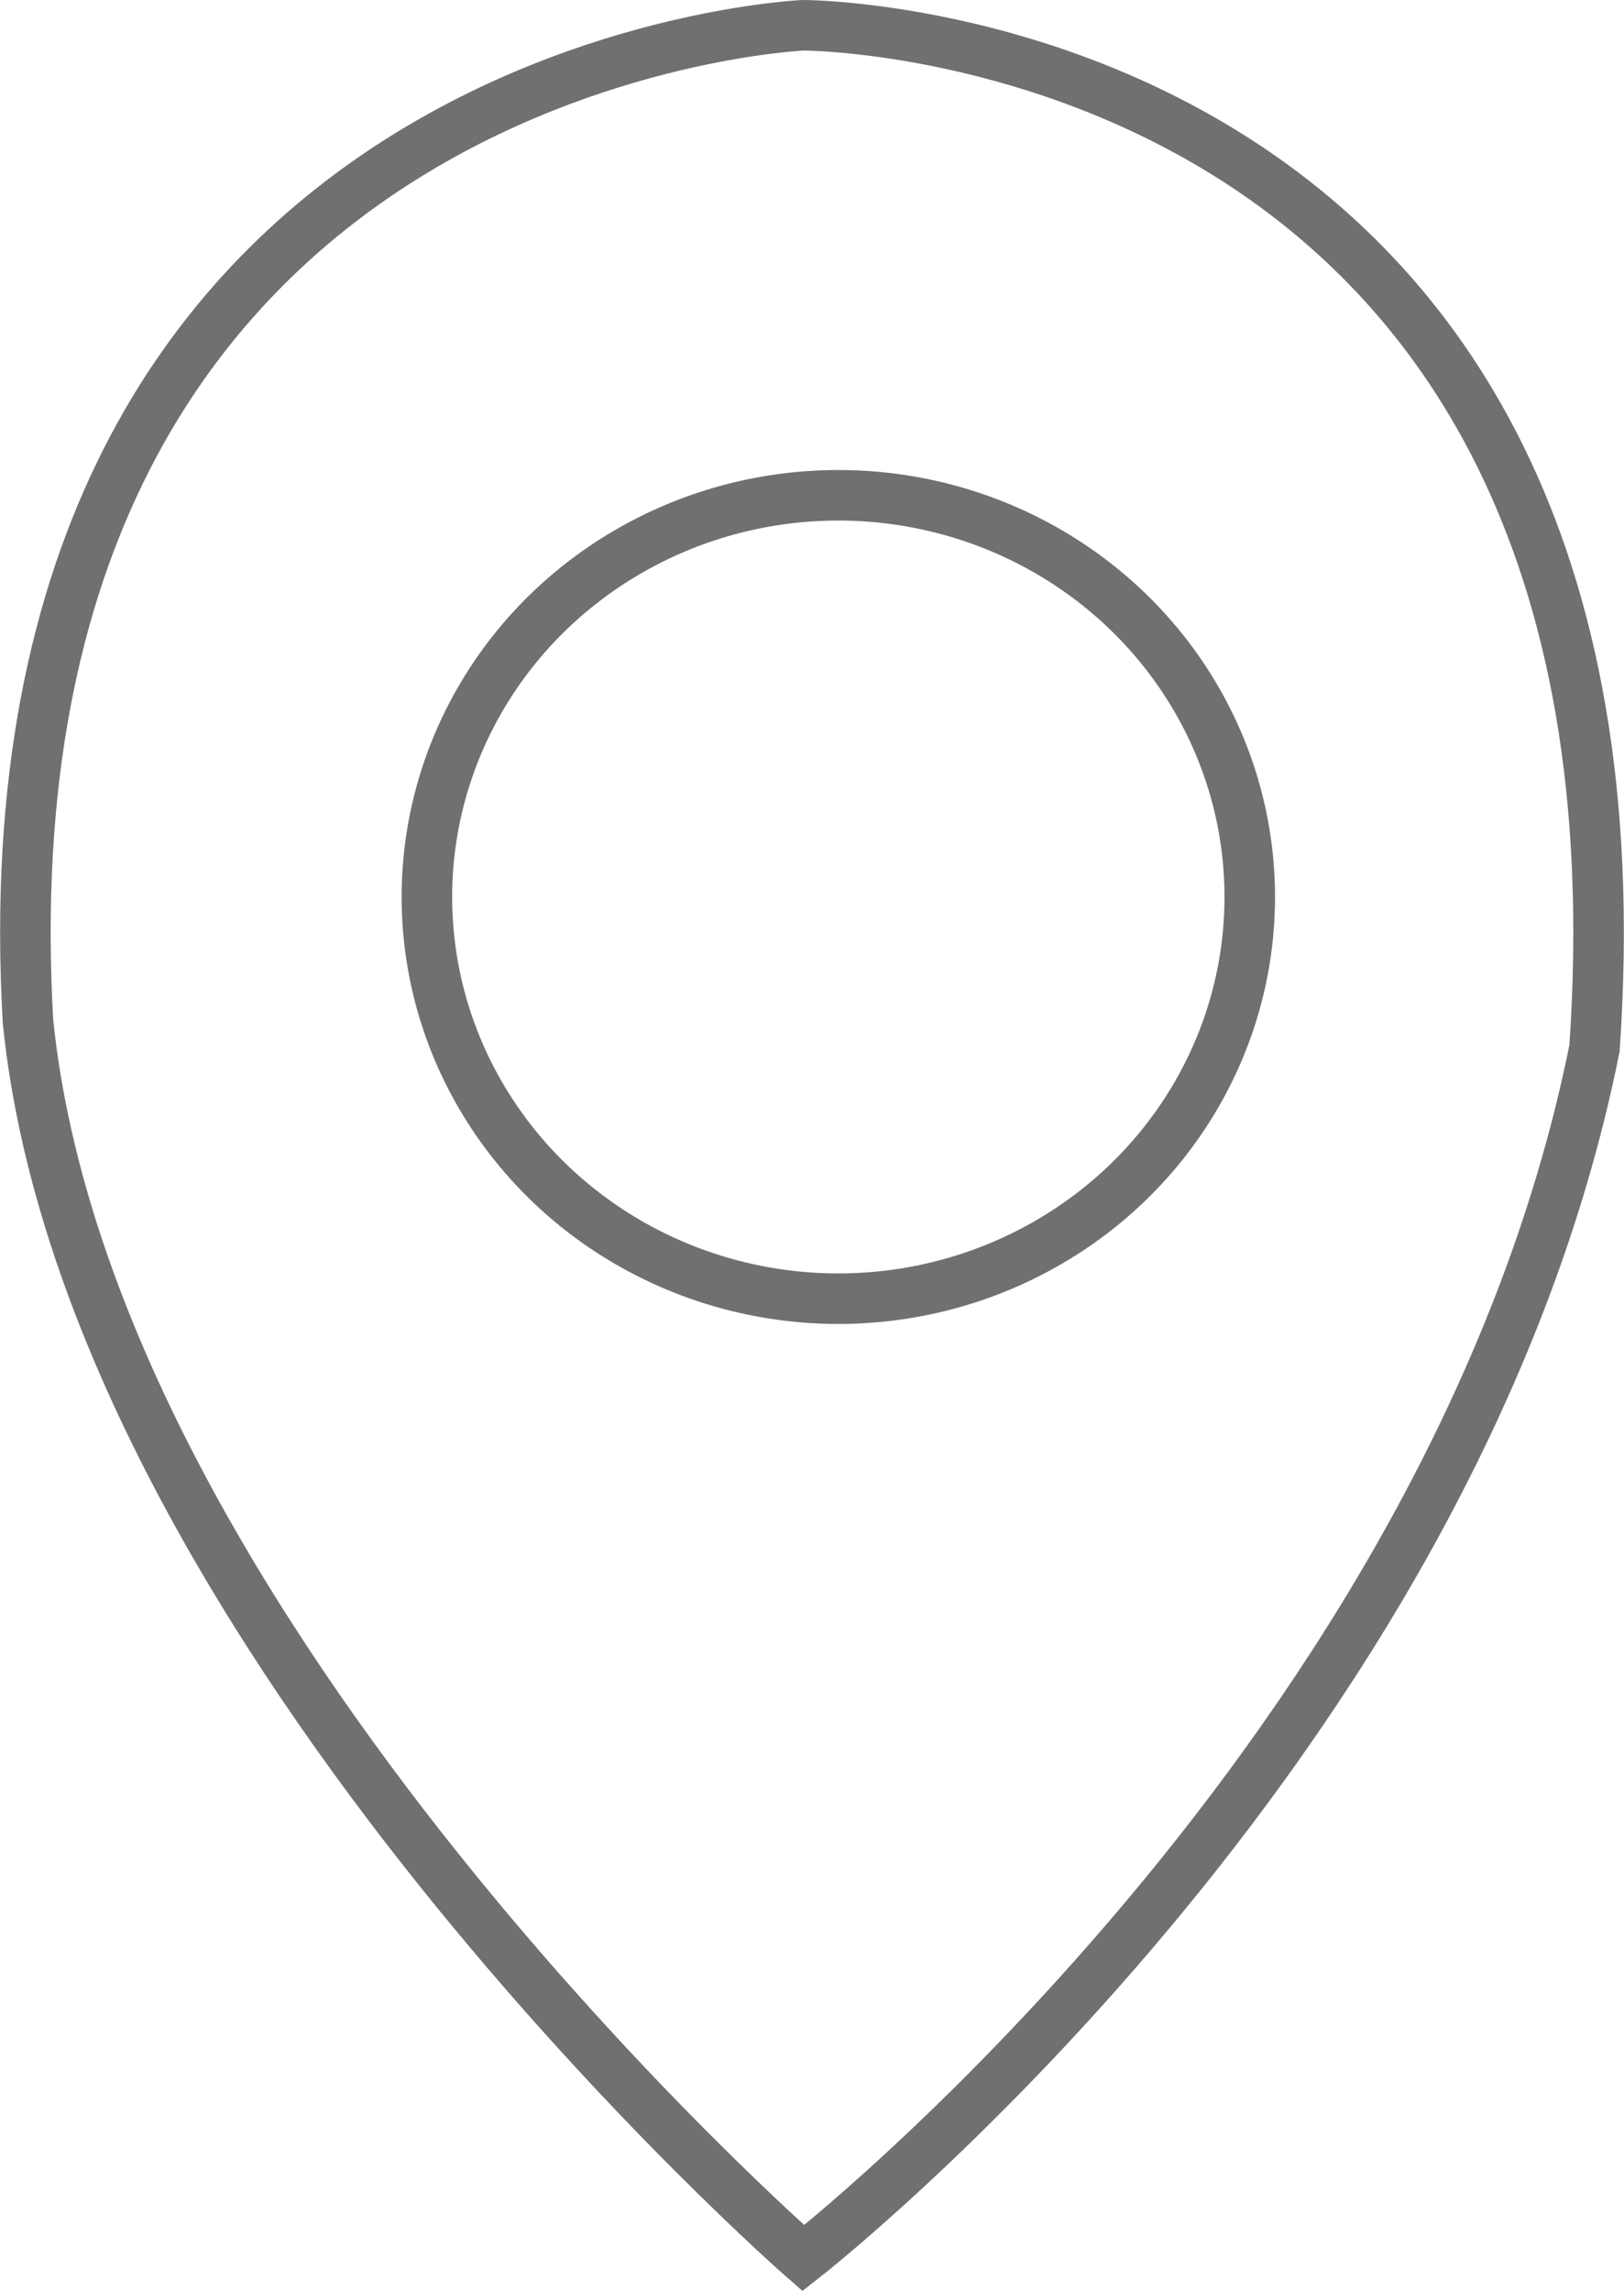 <svg xmlns="http://www.w3.org/2000/svg" width="16.069" height="22.669" viewBox="0 0 16.069 22.669">
  <g id="Location" transform="translate(0.251 0.25)">
    <path id="Path_44" data-name="Path 44" d="M1880.99,574.875s-8.215.352-7.672,9.859c.62,6.074,7.672,12.236,7.672,12.236s6.433-5.018,7.828-11.971C1889.515,574.875,1880.99,574.875,1880.99,574.875Z" transform="translate(-1873.292 -574.875)" fill="none" stroke="#707070" stroke-width="0.5"/>
    <g id="Ellipse_8" data-name="Ellipse 8" transform="translate(3.723 4.401)" fill="none" stroke="#707070" stroke-width="0.5">
      <ellipse cx="4.321" cy="4.225" rx="4.321" ry="4.225" stroke="none"/>
      <ellipse cx="4.321" cy="4.225" rx="4.071" ry="3.975" fill="none"/>
    </g>
  </g>
</svg>
